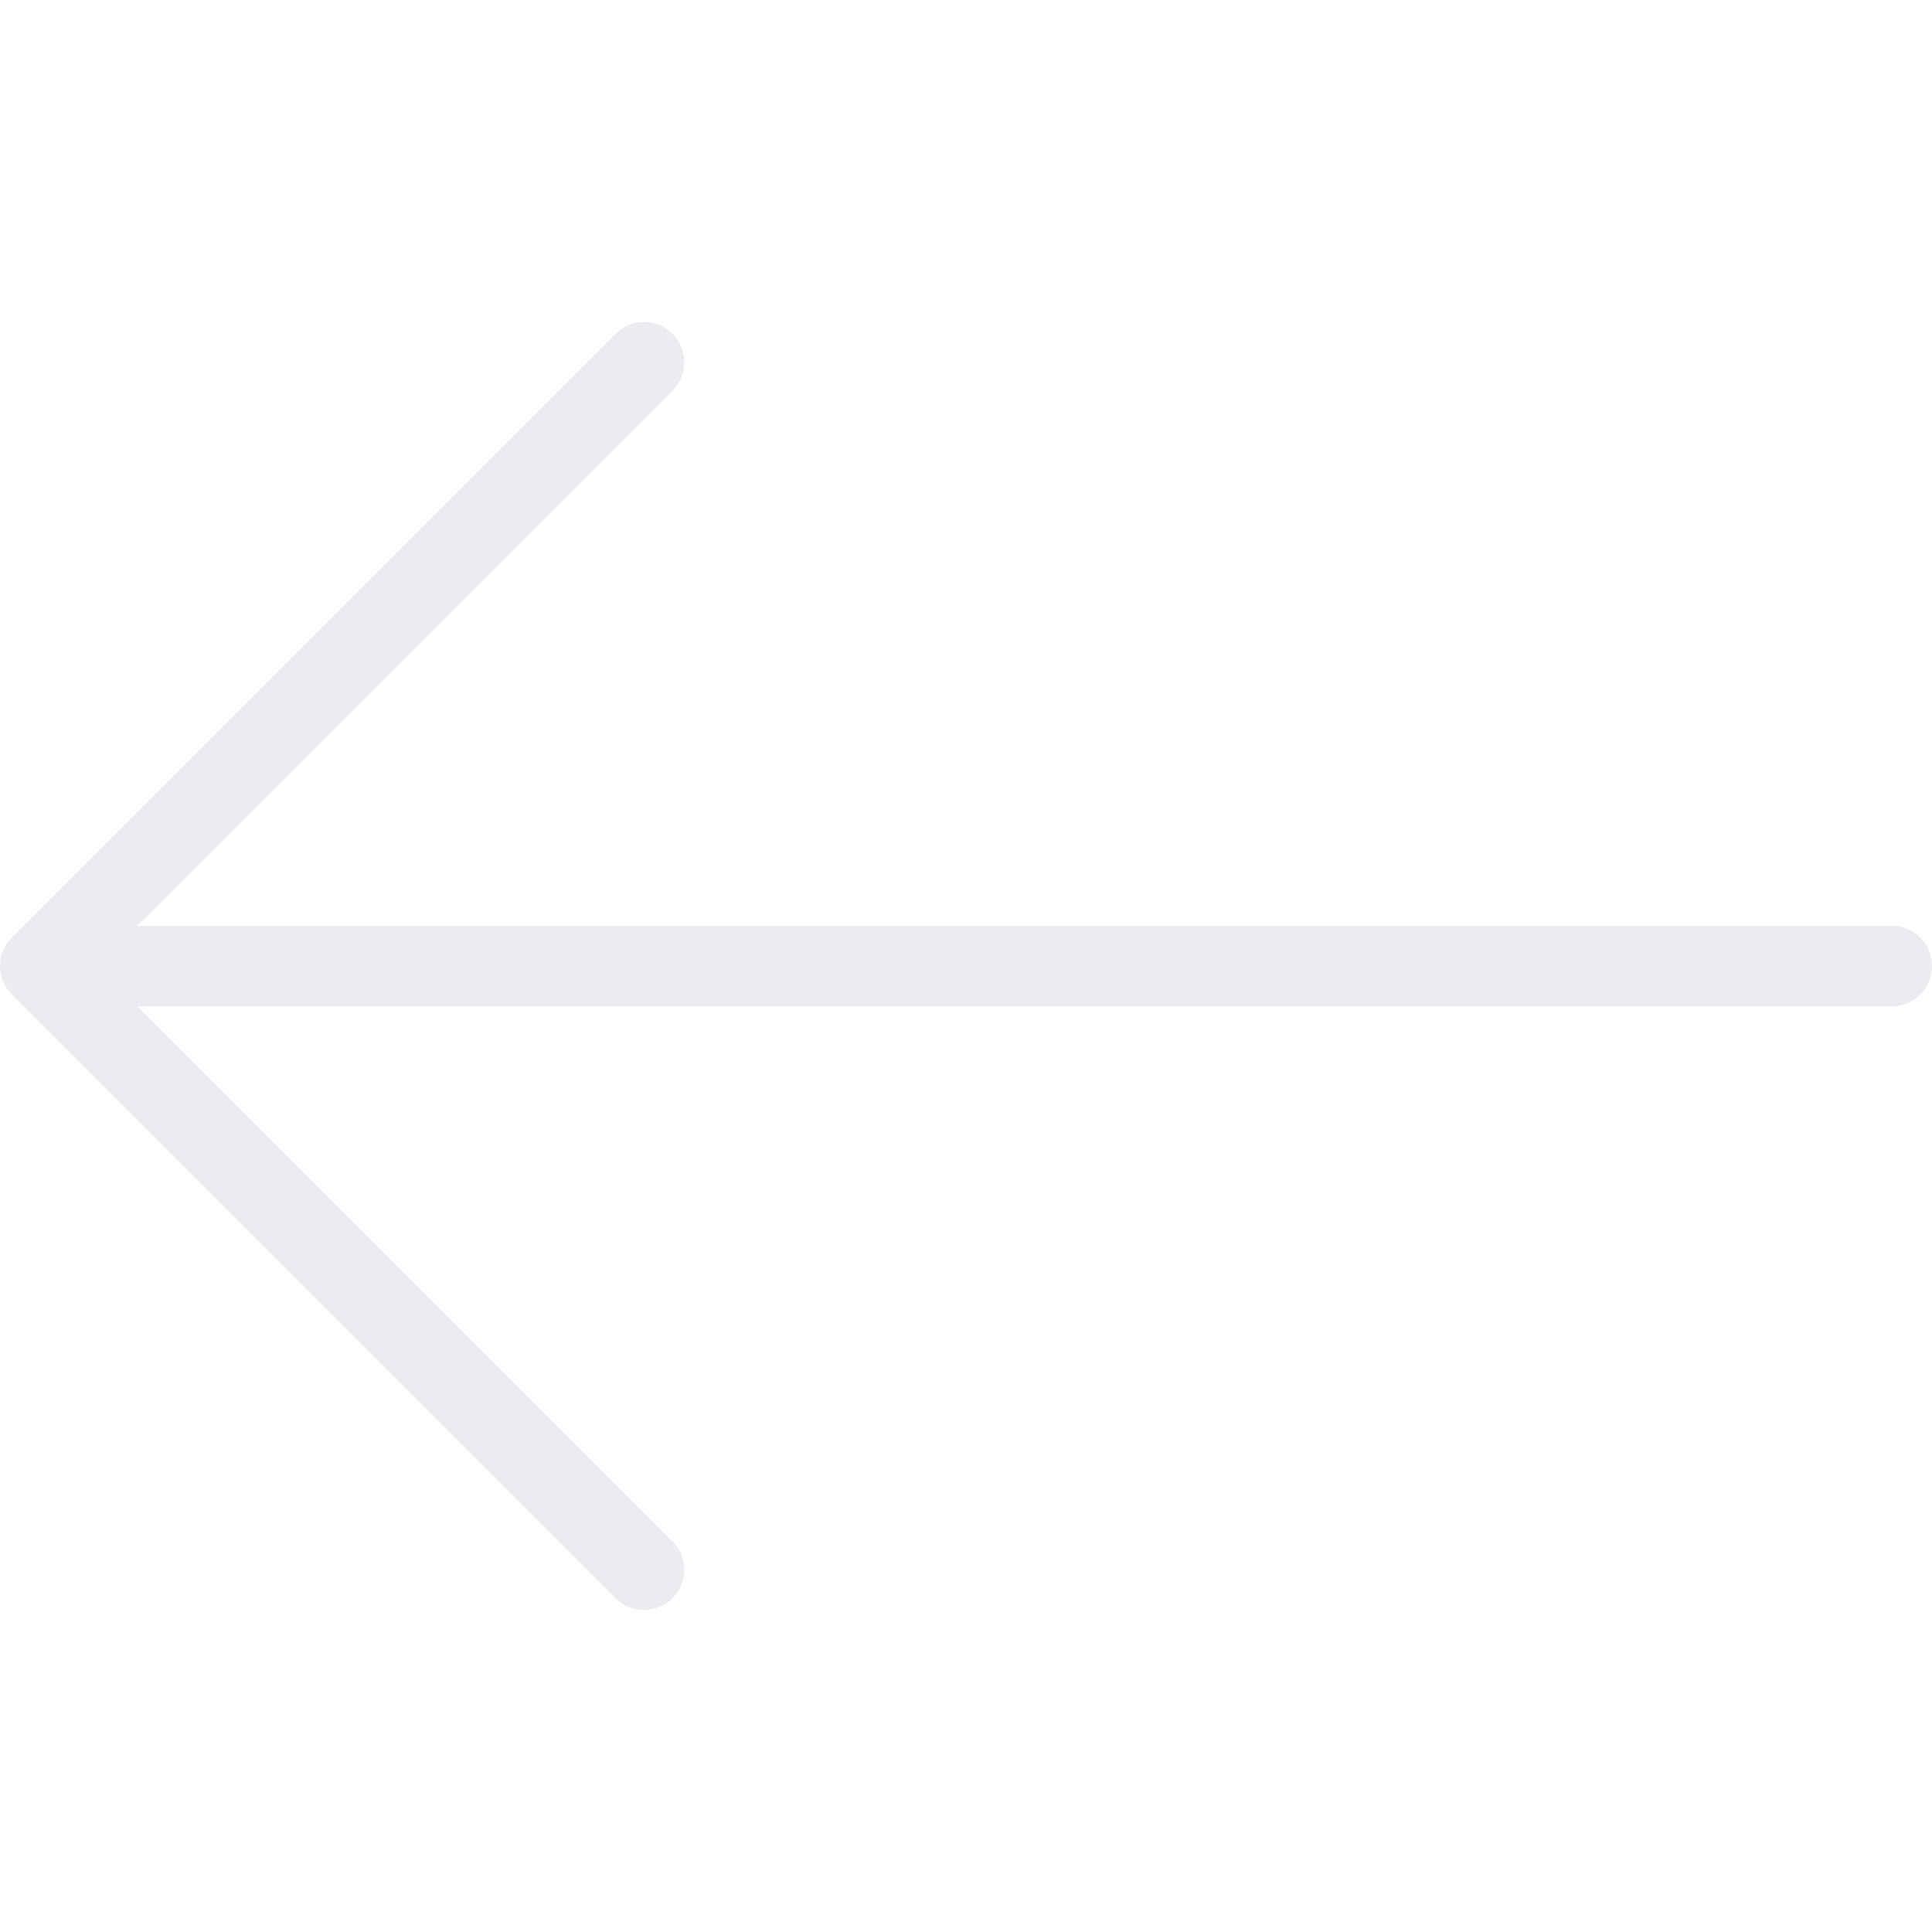 <svg fill="none" height="60" viewBox="0 0 60 60" width="60" xmlns="http://www.w3.org/2000/svg" xmlns:xlink="http://www.w3.org/1999/xlink"><clipPath id="a"><path d="m0 0h60v60h-60z" transform="matrix(-1 0 0 1 60 0)"/></clipPath><g clip-path="url(#a)" opacity=".2"><path d="m.366 29.116 18.75-18.75c.488-.488 1.279-.488 1.768 0 .488.488.488 1.279 0 1.768l-16.616 16.616h54.483c.691 0 1.25.559 1.25 1.25s-.559 1.25-1.25 1.25h-54.483l16.616 16.616c.488.488.488 1.279 0 1.768-.244.244-.564.366-.884.366s-.64-.122-.884-.366l-18.75-18.75c-.488-.488-.488-1.279 0-1.768z" fill="#94a2b3"/></g></svg>